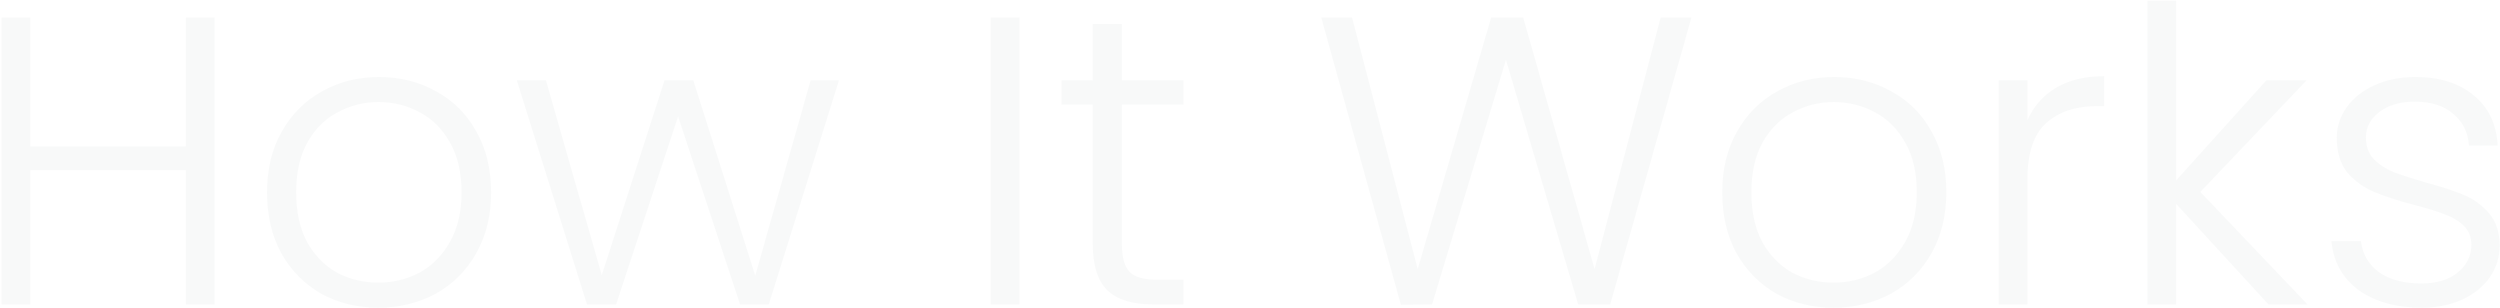<svg width="731" height="90" viewBox="0 0 731 90" fill="none" xmlns="http://www.w3.org/2000/svg">
<path d="M62.755 5.12V89H54.355V49.76H8.875V89H0.475V5.12H8.875V42.8H54.355V5.12H62.755ZM110.6 89.96C104.44 89.96 98.88 88.6 93.92 85.88C89.04 83.08 85.16 79.16 82.28 74.12C79.48 69 78.08 63.04 78.08 56.24C78.08 49.44 79.52 43.52 82.4 38.48C85.28 33.36 89.2 29.44 94.16 26.72C99.12 23.92 104.68 22.52 110.84 22.52C117 22.52 122.56 23.92 127.52 26.72C132.56 29.44 136.48 33.36 139.28 38.48C142.16 43.52 143.6 49.44 143.6 56.24C143.6 62.96 142.16 68.88 139.28 74C136.4 79.12 132.44 83.08 127.4 85.88C122.36 88.6 116.76 89.96 110.6 89.96ZM110.6 82.64C114.92 82.64 118.92 81.68 122.6 79.76C126.28 77.76 129.24 74.8 131.48 70.88C133.8 66.88 134.96 62 134.96 56.24C134.96 50.48 133.84 45.64 131.6 41.72C129.36 37.72 126.4 34.76 122.72 32.84C119.04 30.84 115.04 29.84 110.72 29.84C106.4 29.84 102.4 30.84 98.72 32.84C95.04 34.76 92.08 37.72 89.84 41.72C87.68 45.64 86.6 50.48 86.6 56.24C86.6 62 87.68 66.88 89.84 70.88C92.08 74.8 95 77.76 98.6 79.76C102.28 81.68 106.28 82.64 110.6 82.64ZM245.313 23.48L224.793 89H216.393L198.273 34.04L180.152 89H171.633L151.113 23.48H159.633L175.953 80.48L194.313 23.48H202.713L220.833 80.6L237.033 23.48H245.313ZM298.094 5.12V89H289.694V5.12H298.094ZM328.036 30.56V71.24C328.036 75.24 328.796 78 330.316 79.52C331.836 81.04 334.516 81.8 338.356 81.8H346.036V89H337.036C331.116 89 326.716 87.64 323.836 84.92C320.956 82.12 319.516 77.56 319.516 71.24V30.56H310.396V23.48H319.516V7.04H328.036V23.48H346.036V30.56H328.036ZM494.579 5.12L470.819 89H461.459L440.339 17.48L418.739 89L409.619 89.12L386.339 5.12H395.339L414.539 78.68L436.019 5.12H445.379L466.259 78.68L485.579 5.12H494.579ZM536.108 89.96C529.948 89.96 524.388 88.6 519.428 85.88C514.548 83.08 510.668 79.16 507.788 74.12C504.988 69 503.588 63.04 503.588 56.24C503.588 49.44 505.028 43.52 507.908 38.48C510.788 33.36 514.708 29.44 519.668 26.72C524.628 23.92 530.188 22.52 536.348 22.52C542.508 22.52 548.068 23.92 553.028 26.72C558.068 29.44 561.988 33.36 564.788 38.48C567.668 43.52 569.108 49.44 569.108 56.24C569.108 62.96 567.668 68.88 564.788 74C561.908 79.12 557.948 83.08 552.908 85.88C547.868 88.6 542.268 89.96 536.108 89.96ZM536.108 82.64C540.428 82.64 544.428 81.68 548.108 79.76C551.788 77.76 554.748 74.8 556.988 70.88C559.308 66.88 560.468 62 560.468 56.24C560.468 50.48 559.348 45.64 557.108 41.72C554.868 37.72 551.908 34.76 548.228 32.84C544.548 30.84 540.548 29.84 536.228 29.84C531.908 29.84 527.908 30.84 524.228 32.84C520.548 34.76 517.588 37.72 515.348 41.72C513.188 45.64 512.108 50.48 512.108 56.24C512.108 62 513.188 66.88 515.348 70.88C517.588 74.8 520.508 77.76 524.108 79.76C527.788 81.68 531.788 82.64 536.108 82.64ZM592.82 35.12C594.66 31.04 597.46 27.88 601.22 25.64C605.06 23.4 609.74 22.28 615.26 22.28V31.04H612.98C606.9 31.04 602.02 32.68 598.34 35.96C594.66 39.24 592.82 44.72 592.82 52.4V89H584.42V23.48H592.82V35.12ZM663.297 89L636.297 59.6V89H627.897V0.2H636.297V52.76L662.697 23.48H674.457L643.377 56.12L674.697 89H663.297ZM708.113 89.96C700.593 89.96 694.433 88.24 689.633 84.8C684.913 81.28 682.273 76.52 681.713 70.52H690.353C690.753 74.2 692.473 77.2 695.513 79.52C698.633 81.76 702.793 82.88 707.993 82.88C712.553 82.88 716.113 81.8 718.673 79.64C721.313 77.48 722.633 74.8 722.633 71.6C722.633 69.36 721.913 67.52 720.473 66.08C719.033 64.64 717.193 63.52 714.953 62.72C712.793 61.84 709.833 60.92 706.073 59.96C701.193 58.68 697.233 57.4 694.193 56.12C691.153 54.84 688.553 52.96 686.393 50.48C684.313 47.92 683.273 44.52 683.273 40.28C683.273 37.08 684.233 34.12 686.153 31.4C688.073 28.68 690.793 26.52 694.313 24.92C697.833 23.32 701.833 22.52 706.313 22.52C713.353 22.52 719.033 24.32 723.353 27.92C727.673 31.44 729.993 36.32 730.313 42.56H721.913C721.673 38.72 720.153 35.64 717.353 33.32C714.633 30.92 710.873 29.72 706.073 29.72C701.833 29.72 698.393 30.72 695.753 32.72C693.113 34.72 691.793 37.2 691.793 40.16C691.793 42.72 692.553 44.84 694.073 46.52C695.673 48.12 697.633 49.4 699.953 50.36C702.273 51.24 705.393 52.24 709.313 53.36C714.033 54.64 717.793 55.88 720.593 57.08C723.393 58.28 725.793 60.04 727.793 62.36C729.793 64.68 730.833 67.76 730.913 71.6C730.913 75.12 729.953 78.28 728.033 81.08C726.113 83.8 723.433 85.96 719.993 87.56C716.553 89.16 712.593 89.96 708.113 89.96Z" fill="#00263A" fill-opacity="0.03"/>
</svg>
